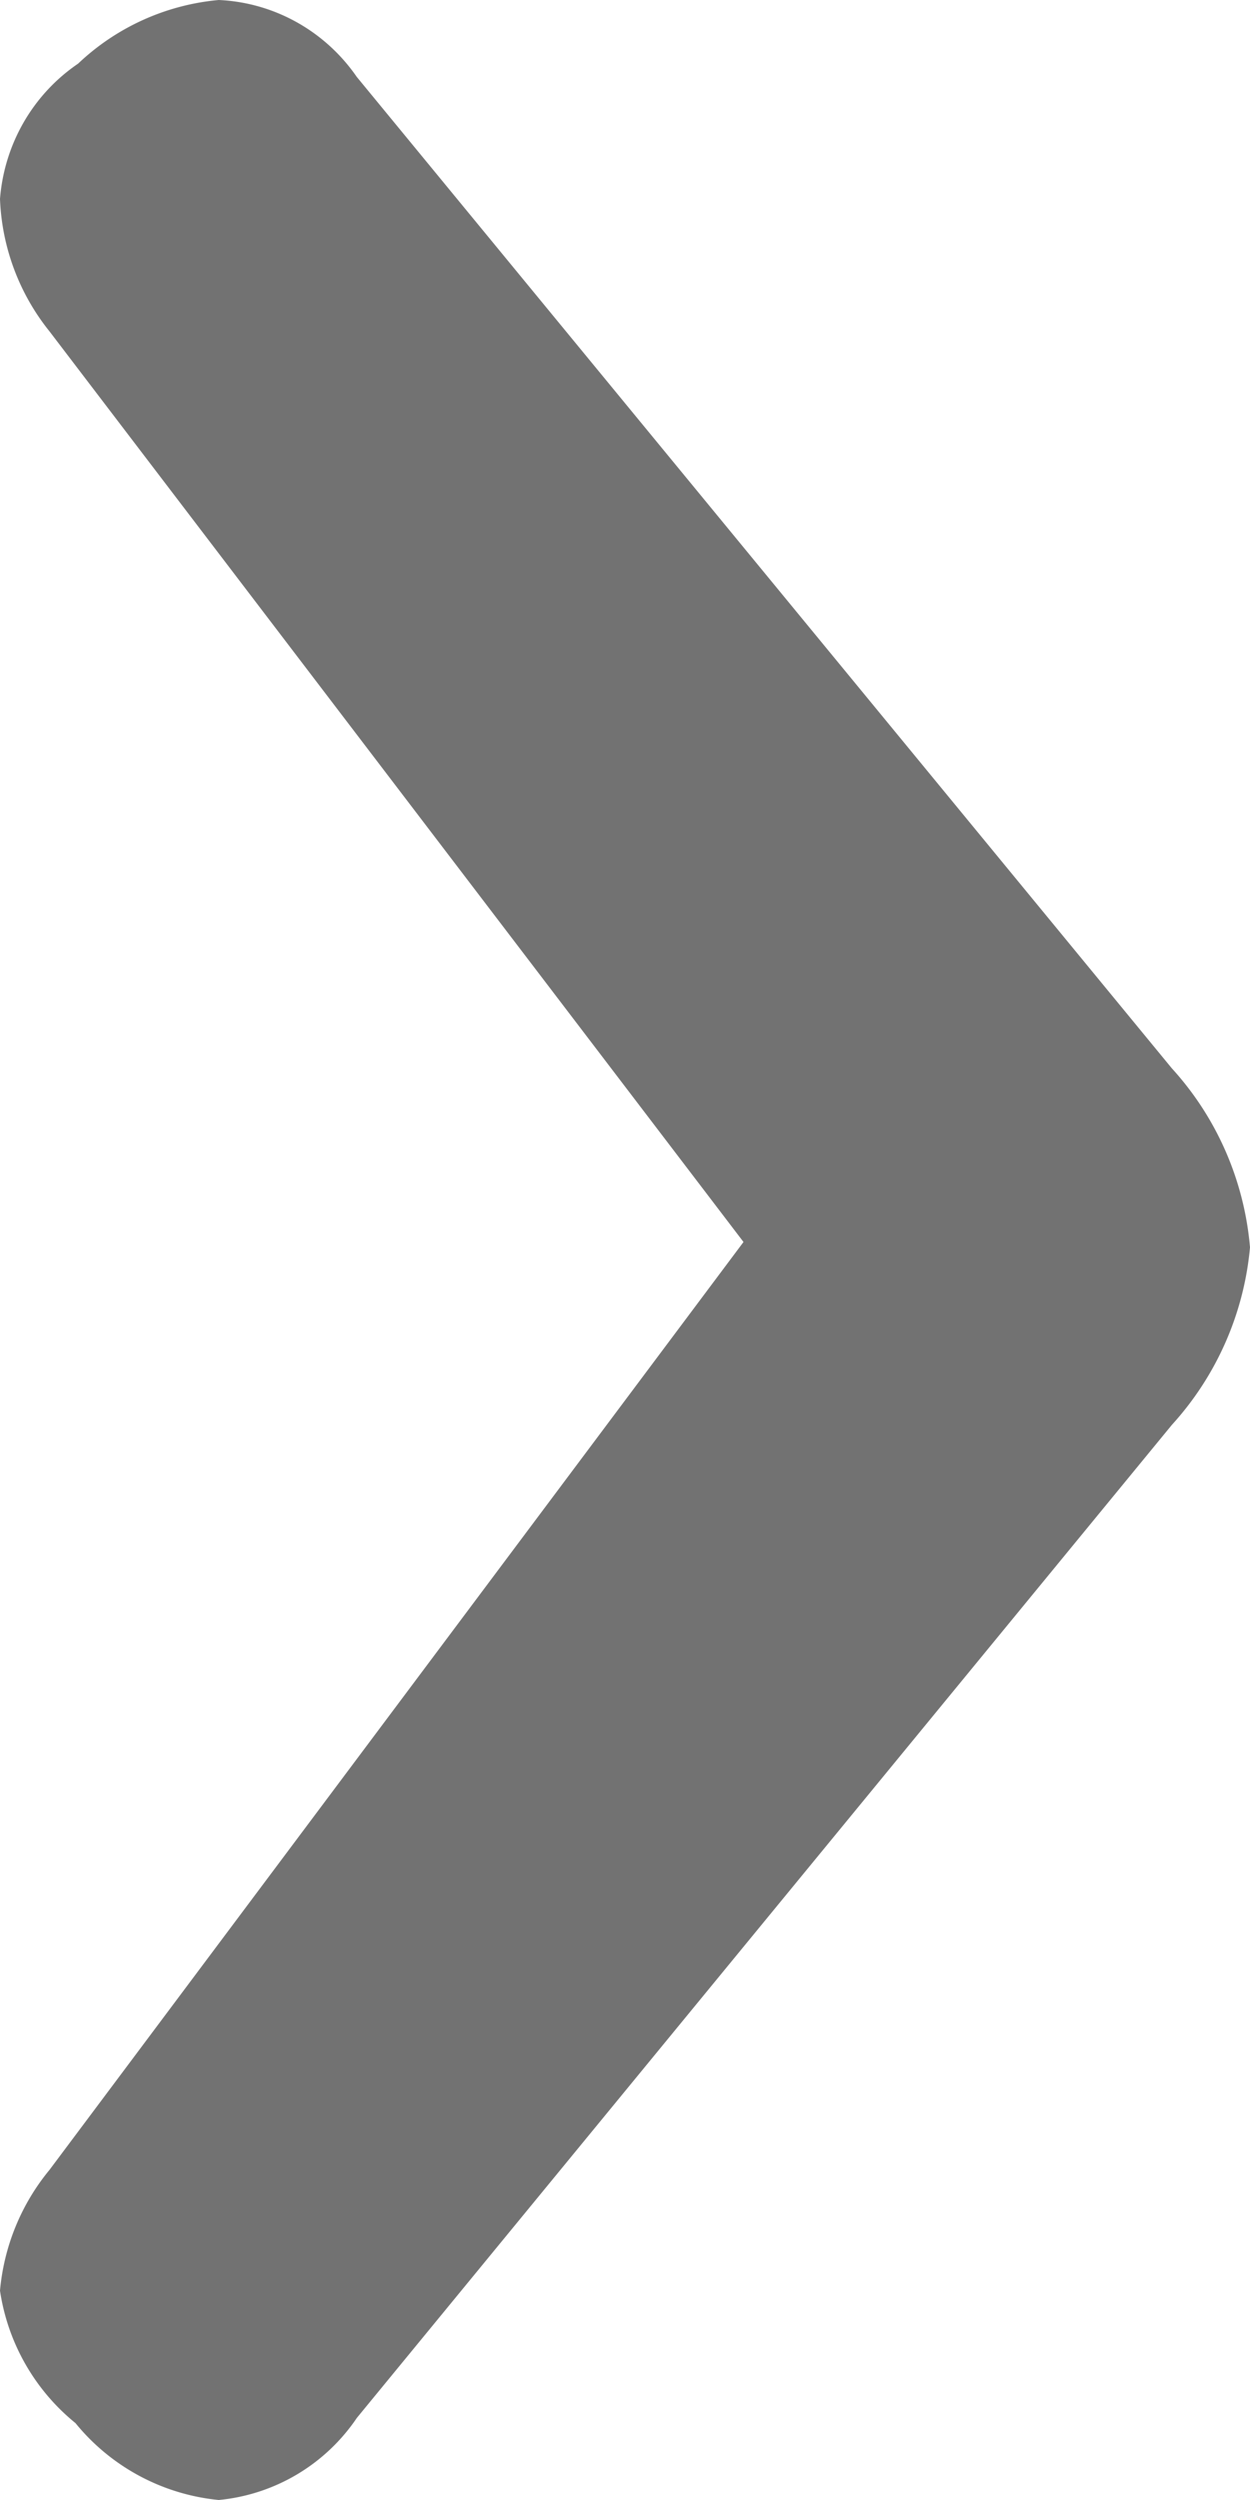 <svg width="10" height="20" viewBox="0 0 10 20" xmlns="http://www.w3.org/2000/svg"><title>icon__arrow--right</title><path d="M2.854.615l6.521 7.932c.359.394.579.897.625 1.432a2.438 2.438 0 0 1-.625 1.42l-6.52 7.944A1.506 1.506 0 0 1 1.75 20a1.689 1.689 0 0 1-1.146-.615A1.682 1.682 0 0 1 0 18.325c.032-.356.17-.692.396-.966l5.552-7.423L.396 2.651A1.8 1.8 0 0 1 0 1.591C.035 1.15.265.754.625.509A1.88 1.88 0 0 1 1.75 0c.442.02.85.247 1.104.615z" fill="#727272"/></svg>